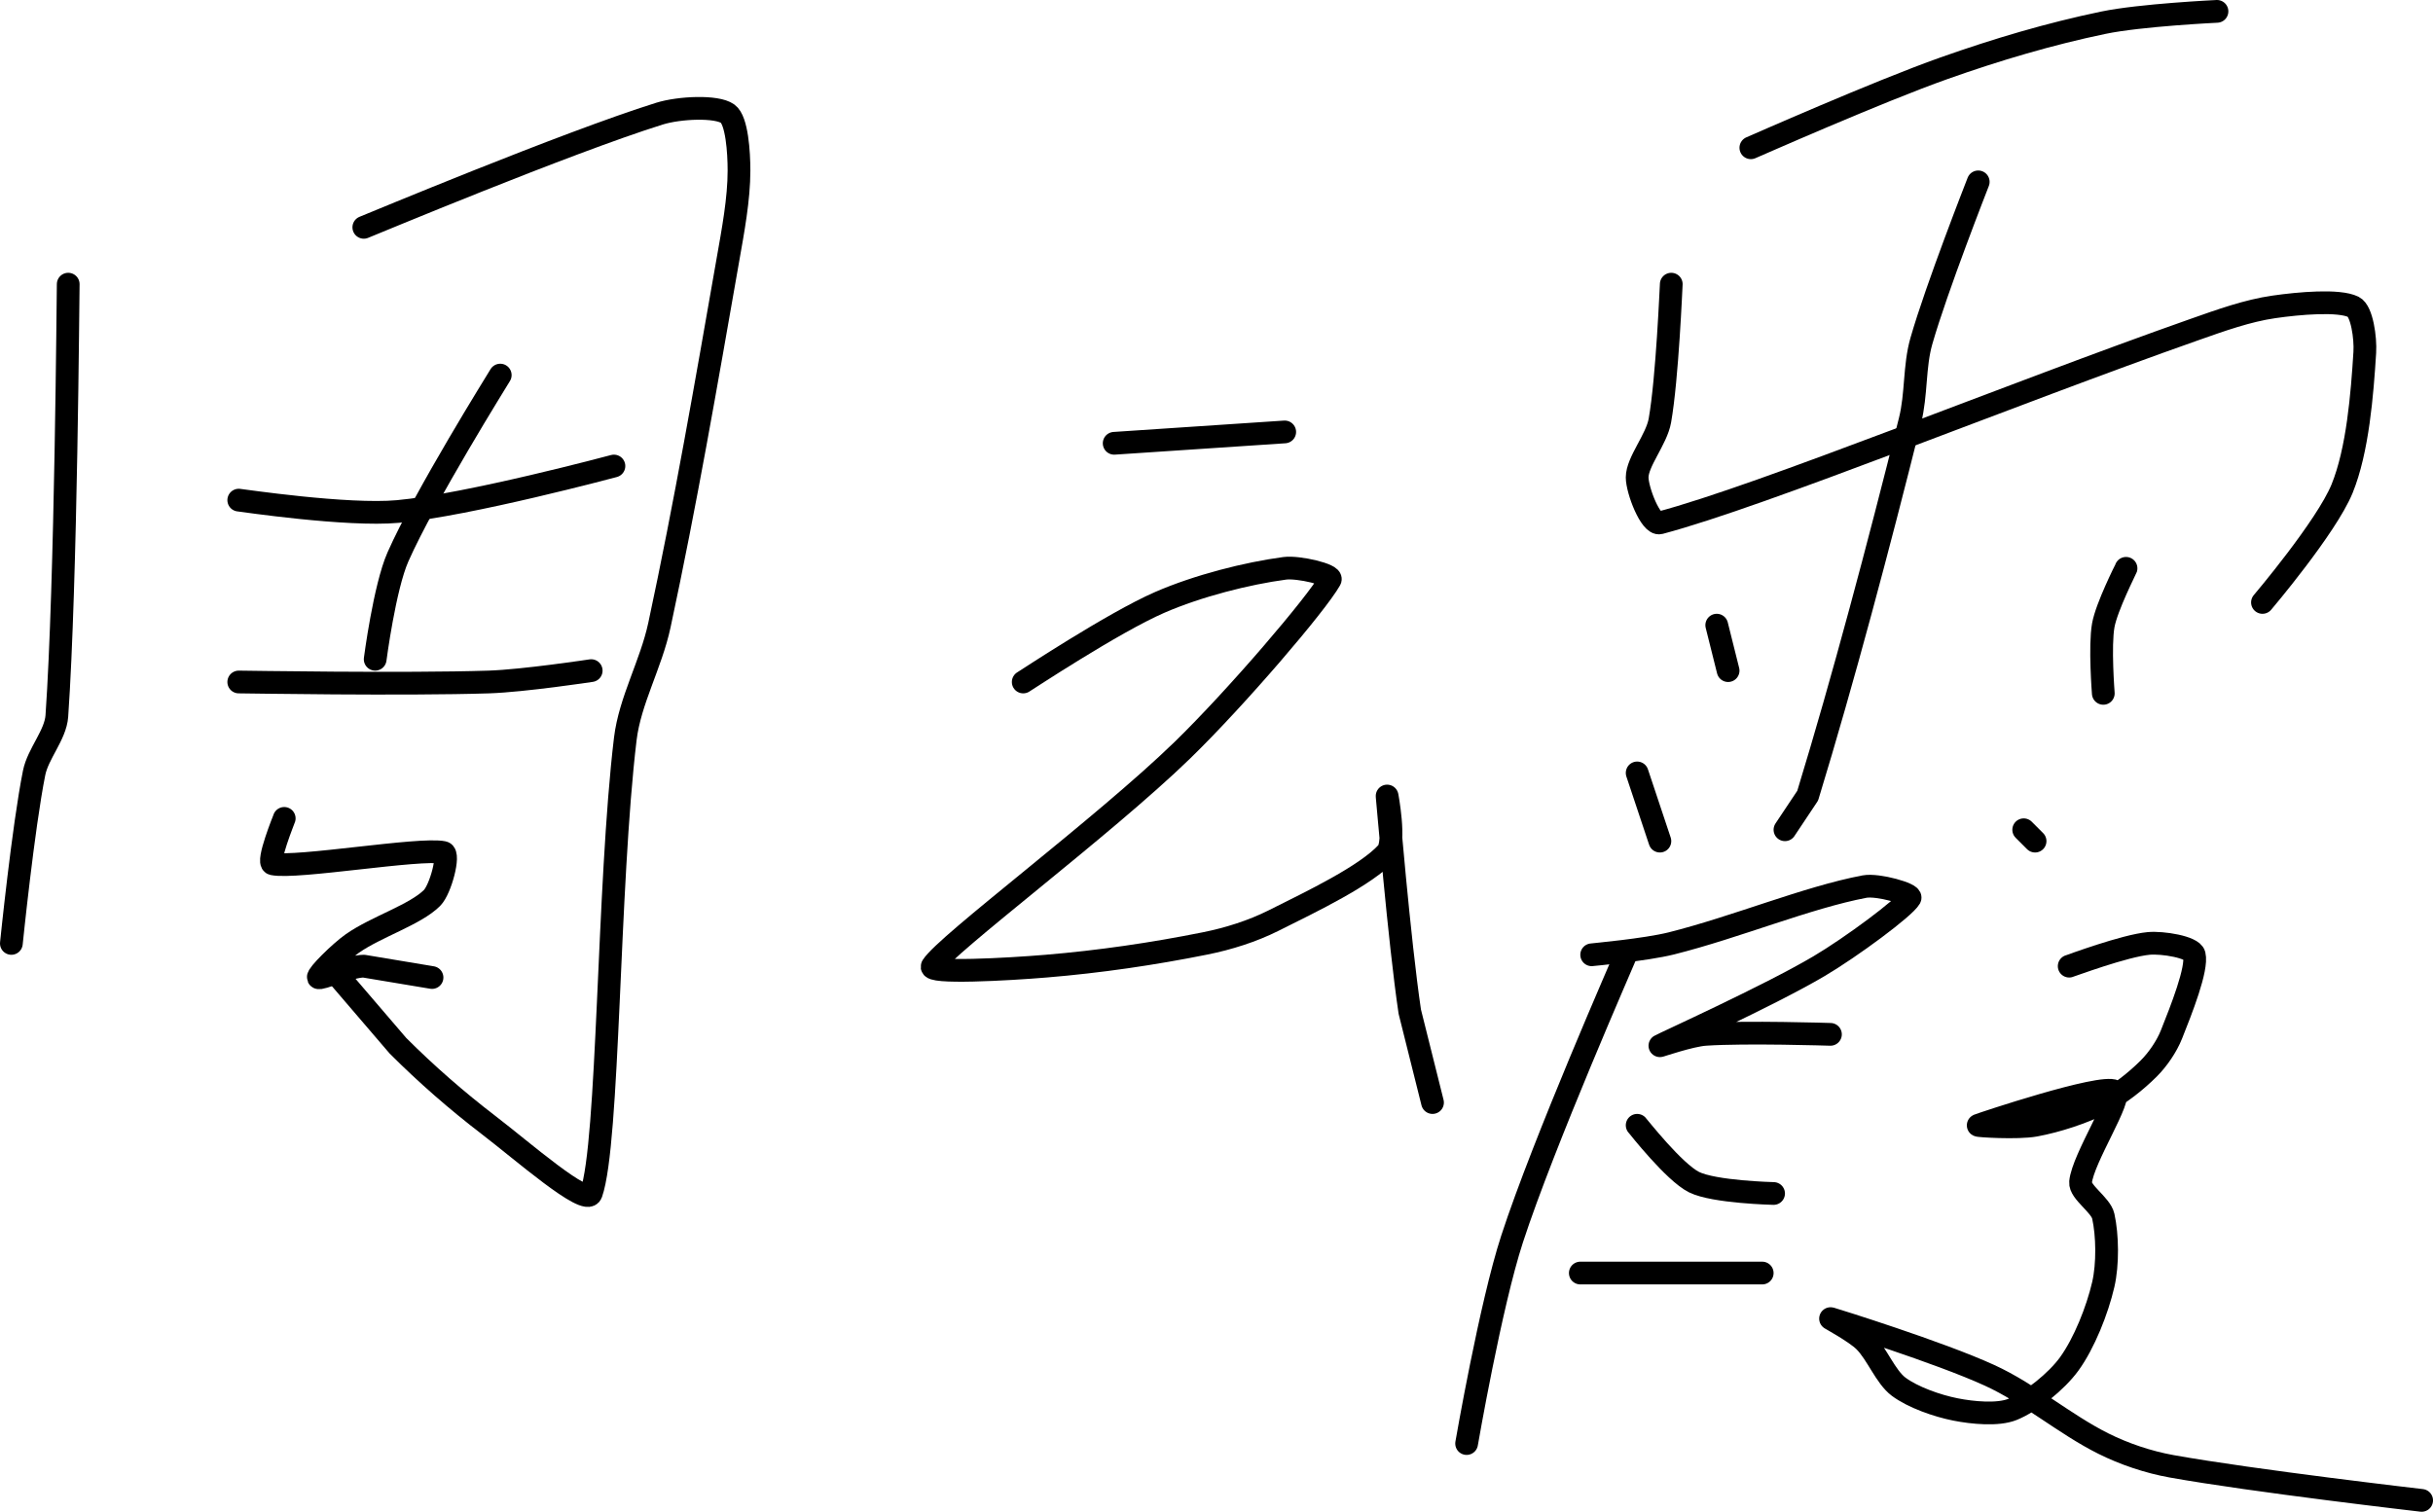 <?xml version="1.0" encoding="UTF-8" standalone="no"?><!DOCTYPE svg PUBLIC "-//W3C//DTD SVG 1.1//EN" "http://www.w3.org/Graphics/SVG/1.1/DTD/svg11.dtd"><svg xmlns="http://www.w3.org/2000/svg" version="1.1" width="214" height="133"><path fill="none" stroke="#000000" stroke-width="2" stroke-linecap="round" stroke-linejoin="round" d="M 6 25 c -0.02 0.66 -0.18 26.22 -1 38 c -0.12 1.67 -1.66 3.3 -2 5 c -0.96 4.78 -2 15 -2 15"/><path fill="none" stroke="#000000" stroke-width="2" stroke-linecap="round" stroke-linejoin="round" d="M 32 20 c 0.45 -0.17 17.78 -7.43 26 -10 c 1.77 -0.55 5.04 -0.69 6 0 c 0.82 0.58 1 3.4 1 5 c 0 2.53 -0.52 5.27 -1 8 c -1.93 11.01 -3.69 21.23 -6 32 c -0.74 3.45 -2.59 6.62 -3 10 c -1.56 12.98 -1.43 35.54 -3 40 c -0.42 1.2 -6.12 -3.8 -9 -6 c -2.83 -2.17 -5.49 -4.49 -8 -7 l -6 -7"/><path fill="none" stroke="#000000" stroke-width="2" stroke-linecap="round" stroke-linejoin="round" d="M 21 44 c 0.25 0.02 9.54 1.41 14 1 c 6.17 -0.56 19 -4 19 -4"/><path fill="none" stroke="#000000" stroke-width="2" stroke-linecap="round" stroke-linejoin="round" d="M 44 33 c -0.16 0.28 -6.65 10.67 -9 16 c -1.18 2.68 -2 9 -2 9"/><path fill="none" stroke="#000000" stroke-width="2" stroke-linecap="round" stroke-linejoin="round" d="M 21 60 c 0.39 0 14.58 0.24 22 0 c 3.06 -0.1 9 -1 9 -1"/><path fill="none" stroke="#000000" stroke-width="2" stroke-linecap="round" stroke-linejoin="round" d="M 25 72 c -0.02 0.07 -1.57 3.88 -1 4 c 2.06 0.44 12.94 -1.44 15 -1 c 0.57 0.12 -0.24 3.24 -1 4 c -1.48 1.48 -4.88 2.52 -7 4 c -1.11 0.78 -3.11 2.77 -3 3 c 0.11 0.22 2.75 -1 4 -1 l 6 1"/><path fill="none" stroke="#000000" stroke-width="2" stroke-linecap="round" stroke-linejoin="round" d="M 98 39 l 15 -1"/><path fill="none" stroke="#000000" stroke-width="2" stroke-linecap="round" stroke-linejoin="round" d="M 90 60 c 0.21 -0.12 7.91 -5.22 12 -7 c 3.35 -1.46 7.69 -2.56 11 -3 c 1.2 -0.16 4.25 0.56 4 1 c -1.19 2.12 -8.25 10.38 -13 15 c -6.96 6.76 -20.77 17.05 -22 19 c -0.42 0.67 6.67 0.28 10 0 c 4.71 -0.39 9.42 -1.08 14 -2 c 2.05 -0.41 4.16 -1.08 6 -2 c 3.4 -1.7 8.15 -3.97 10 -6 c 0.79 -0.87 -0.01 -5.09 0 -5 c 0.05 0.33 1.06 12.68 2 19 l 2 8"/><path fill="none" stroke="#000000" stroke-width="2" stroke-linecap="round" stroke-linejoin="round" d="M 154 13 c 0.3 -0.12 11.15 -4.93 17 -7 c 4.63 -1.64 9.29 -3.02 14 -4 c 3.25 -0.68 10 -1 10 -1"/><path fill="none" stroke="#000000" stroke-width="2" stroke-linecap="round" stroke-linejoin="round" d="M 147 25 c -0.02 0.21 -0.34 8.24 -1 12 c -0.3 1.68 -2 3.62 -2 5 c 0 1.14 1.19 4.22 2 4 c 9.08 -2.41 30.86 -11.32 47 -17 c 2.35 -0.83 4.7 -1.67 7 -2 c 2.21 -0.32 5.73 -0.63 7 0 c 0.75 0.37 1.08 2.75 1 4 c -0.23 3.69 -0.62 8.62 -2 12 c -1.39 3.39 -7 10 -7 10"/><path fill="none" stroke="#000000" stroke-width="2" stroke-linecap="round" stroke-linejoin="round" d="M 174 16 c -0.09 0.24 -3.66 9.32 -5 14 c -0.64 2.23 -0.42 4.69 -1 7 c -2.79 11.15 -5.86 22.72 -9 33 l -2 3"/><path fill="none" stroke="#000000" stroke-width="2" stroke-linecap="round" stroke-linejoin="round" d="M 151 55 l 1 4"/><path fill="none" stroke="#000000" stroke-width="2" stroke-linecap="round" stroke-linejoin="round" d="M 144 68 l 2 6"/><path fill="none" stroke="#000000" stroke-width="2" stroke-linecap="round" stroke-linejoin="round" d="M 187 50 c -0.03 0.09 -1.7 3.37 -2 5 c -0.33 1.82 0 6 0 6"/><path fill="none" stroke="#000000" stroke-width="2" stroke-linecap="round" stroke-linejoin="round" d="M 178 73 l 1 1"/><path fill="none" stroke="#000000" stroke-width="2" stroke-linecap="round" stroke-linejoin="round" d="M 140 84 c 0.12 -0.02 4.71 -0.43 7 -1 c 5.74 -1.44 11.94 -4.04 17 -5 c 1.18 -0.22 4.2 0.65 4 1 c -0.49 0.86 -5.16 4.32 -8 6 c -4.45 2.63 -13.67 6.8 -14 7 c -0.09 0.05 2.67 -0.91 4 -1 c 3.54 -0.24 11 0 11 0"/><path fill="none" stroke="#000000" stroke-width="2" stroke-linecap="round" stroke-linejoin="round" d="M 143 84 c -0.17 0.44 -7.23 16.5 -10 25 c -1.9 5.82 -4 18 -4 18"/><path fill="none" stroke="#000000" stroke-width="2" stroke-linecap="round" stroke-linejoin="round" d="M 144 99 c 0.09 0.09 3.24 4.12 5 5 c 1.76 0.88 7 1 7 1"/><path fill="none" stroke="#000000" stroke-width="2" stroke-linecap="round" stroke-linejoin="round" d="M 139 112 l 16 0"/><path fill="none" stroke="#000000" stroke-width="2" stroke-linecap="round" stroke-linejoin="round" d="M 182 85 c 0.12 -0.03 4.89 -1.81 7 -2 c 1.2 -0.11 3.83 0.31 4 1 c 0.3 1.21 -1.15 4.87 -2 7 c -0.42 1.06 -1.2 2.2 -2 3 c -1.1 1.1 -2.6 2.3 -4 3 c -1.78 0.89 -4.05 1.64 -6 2 c -1.55 0.28 -5.13 0.05 -5 0 c 0.31 -0.13 10.84 -3.65 12 -3 c 0.8 0.45 -2.81 5.92 -3 8 c -0.08 0.88 1.78 2 2 3 c 0.37 1.67 0.41 4.22 0 6 c -0.52 2.26 -1.68 5.18 -3 7 c -1.11 1.53 -3.37 3.35 -5 4 c -1.28 0.51 -3.49 0.3 -5 0 c -1.62 -0.32 -3.75 -1.07 -5 -2 c -1.16 -0.87 -1.9 -2.9 -3 -4 c -0.8 -0.8 -3.09 -2.03 -3 -2 c 0.39 0.11 9.57 2.97 14 5 c 3.48 1.59 6.6 4.3 10 6 c 1.84 0.92 3.95 1.63 6 2 c 7.2 1.29 22 3 22 3"/></svg>